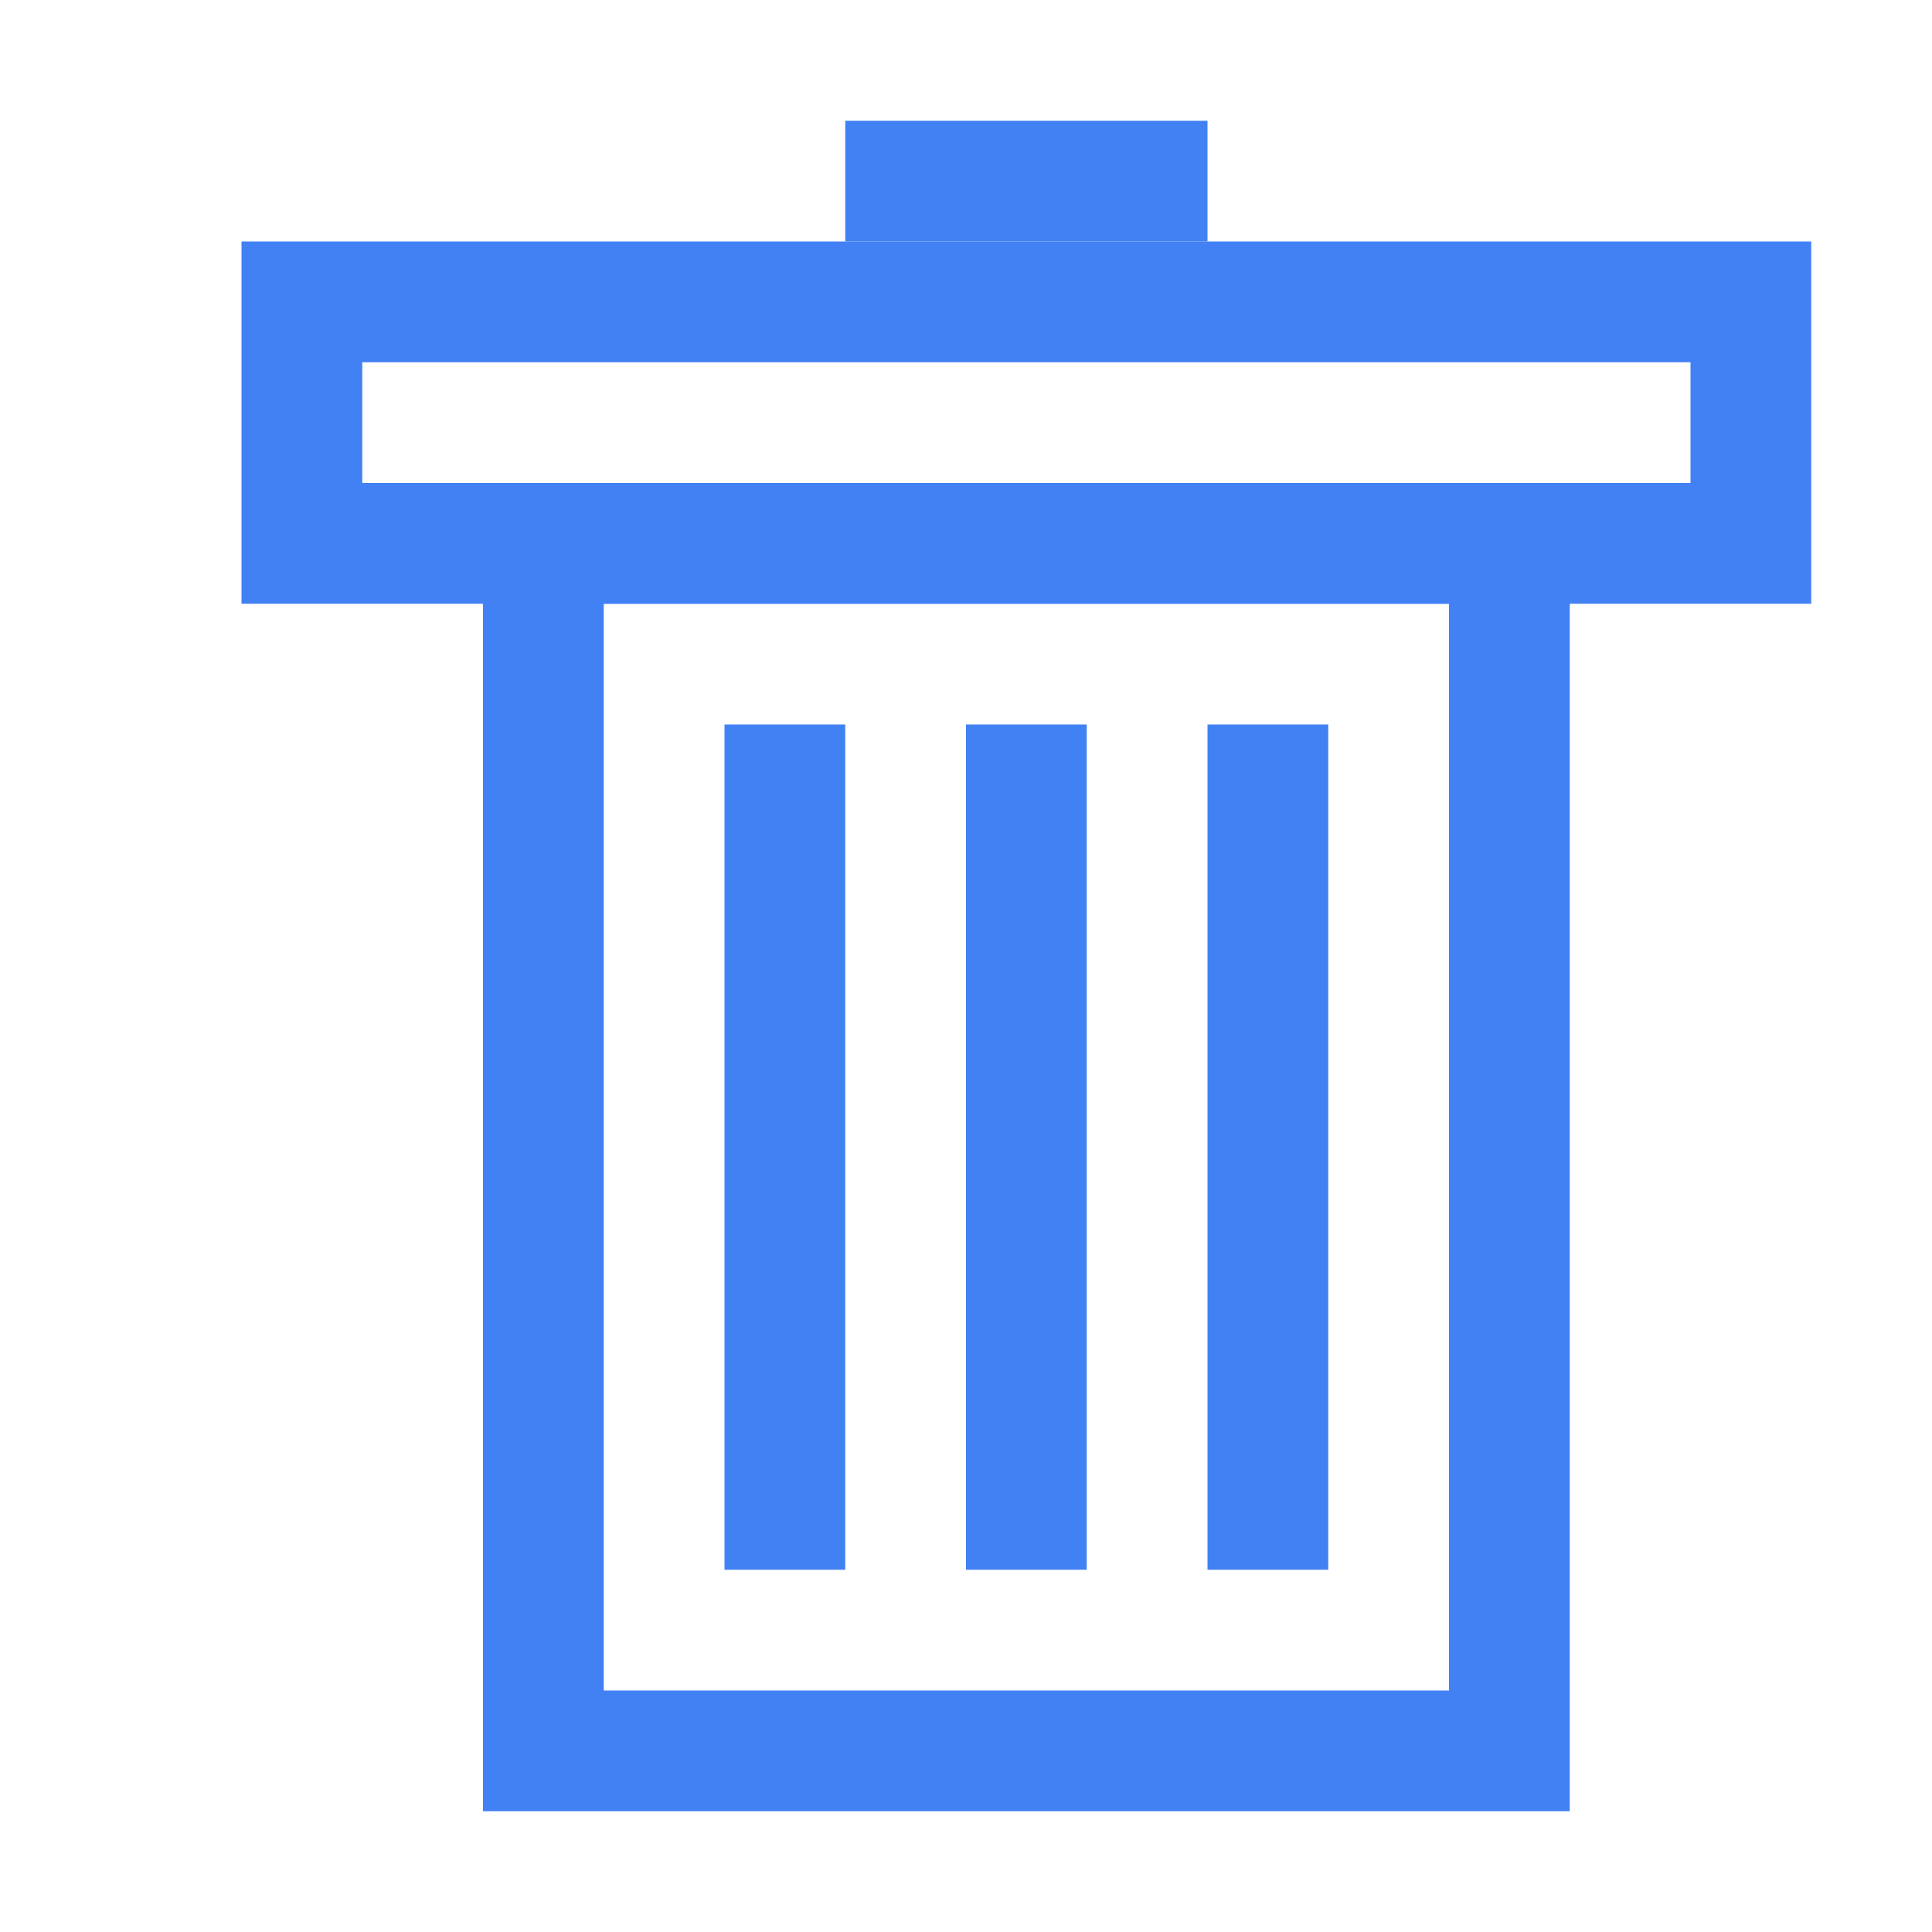 <?xml version="1.0"?>
<!DOCTYPE svg PUBLIC "-//W3C//DTD SVG 1.1//EN" "http://www.w3.org/Graphics/SVG/1.1/DTD/svg11.dtd">
<svg version="1.1" xmlns="http://www.w3.org/2000/svg" xmlns:xlink="http://www.w3.org/1999/xlink" width="16px" height="16px">
	<style>
		rect, line {
			fill: none;
			stroke: #4281f4;
			stroke-width: 1px;
		}
	</style>
	<rect x="2.5" y="2.5" width="12" height="2"/>
	<rect x="4.5" y="4.5" width="8" height="10"/>
	<line x1="7" y1="1.5" x2="10" y2="1.5" />
	<line x1="6.5" y1="6" x2="6.5" y2="13" />
	<line x1="8.5" y1="6" x2="8.5" y2="13" />
	<line x1="10.5" y1="6" x2="10.5" y2="13" />
</svg>